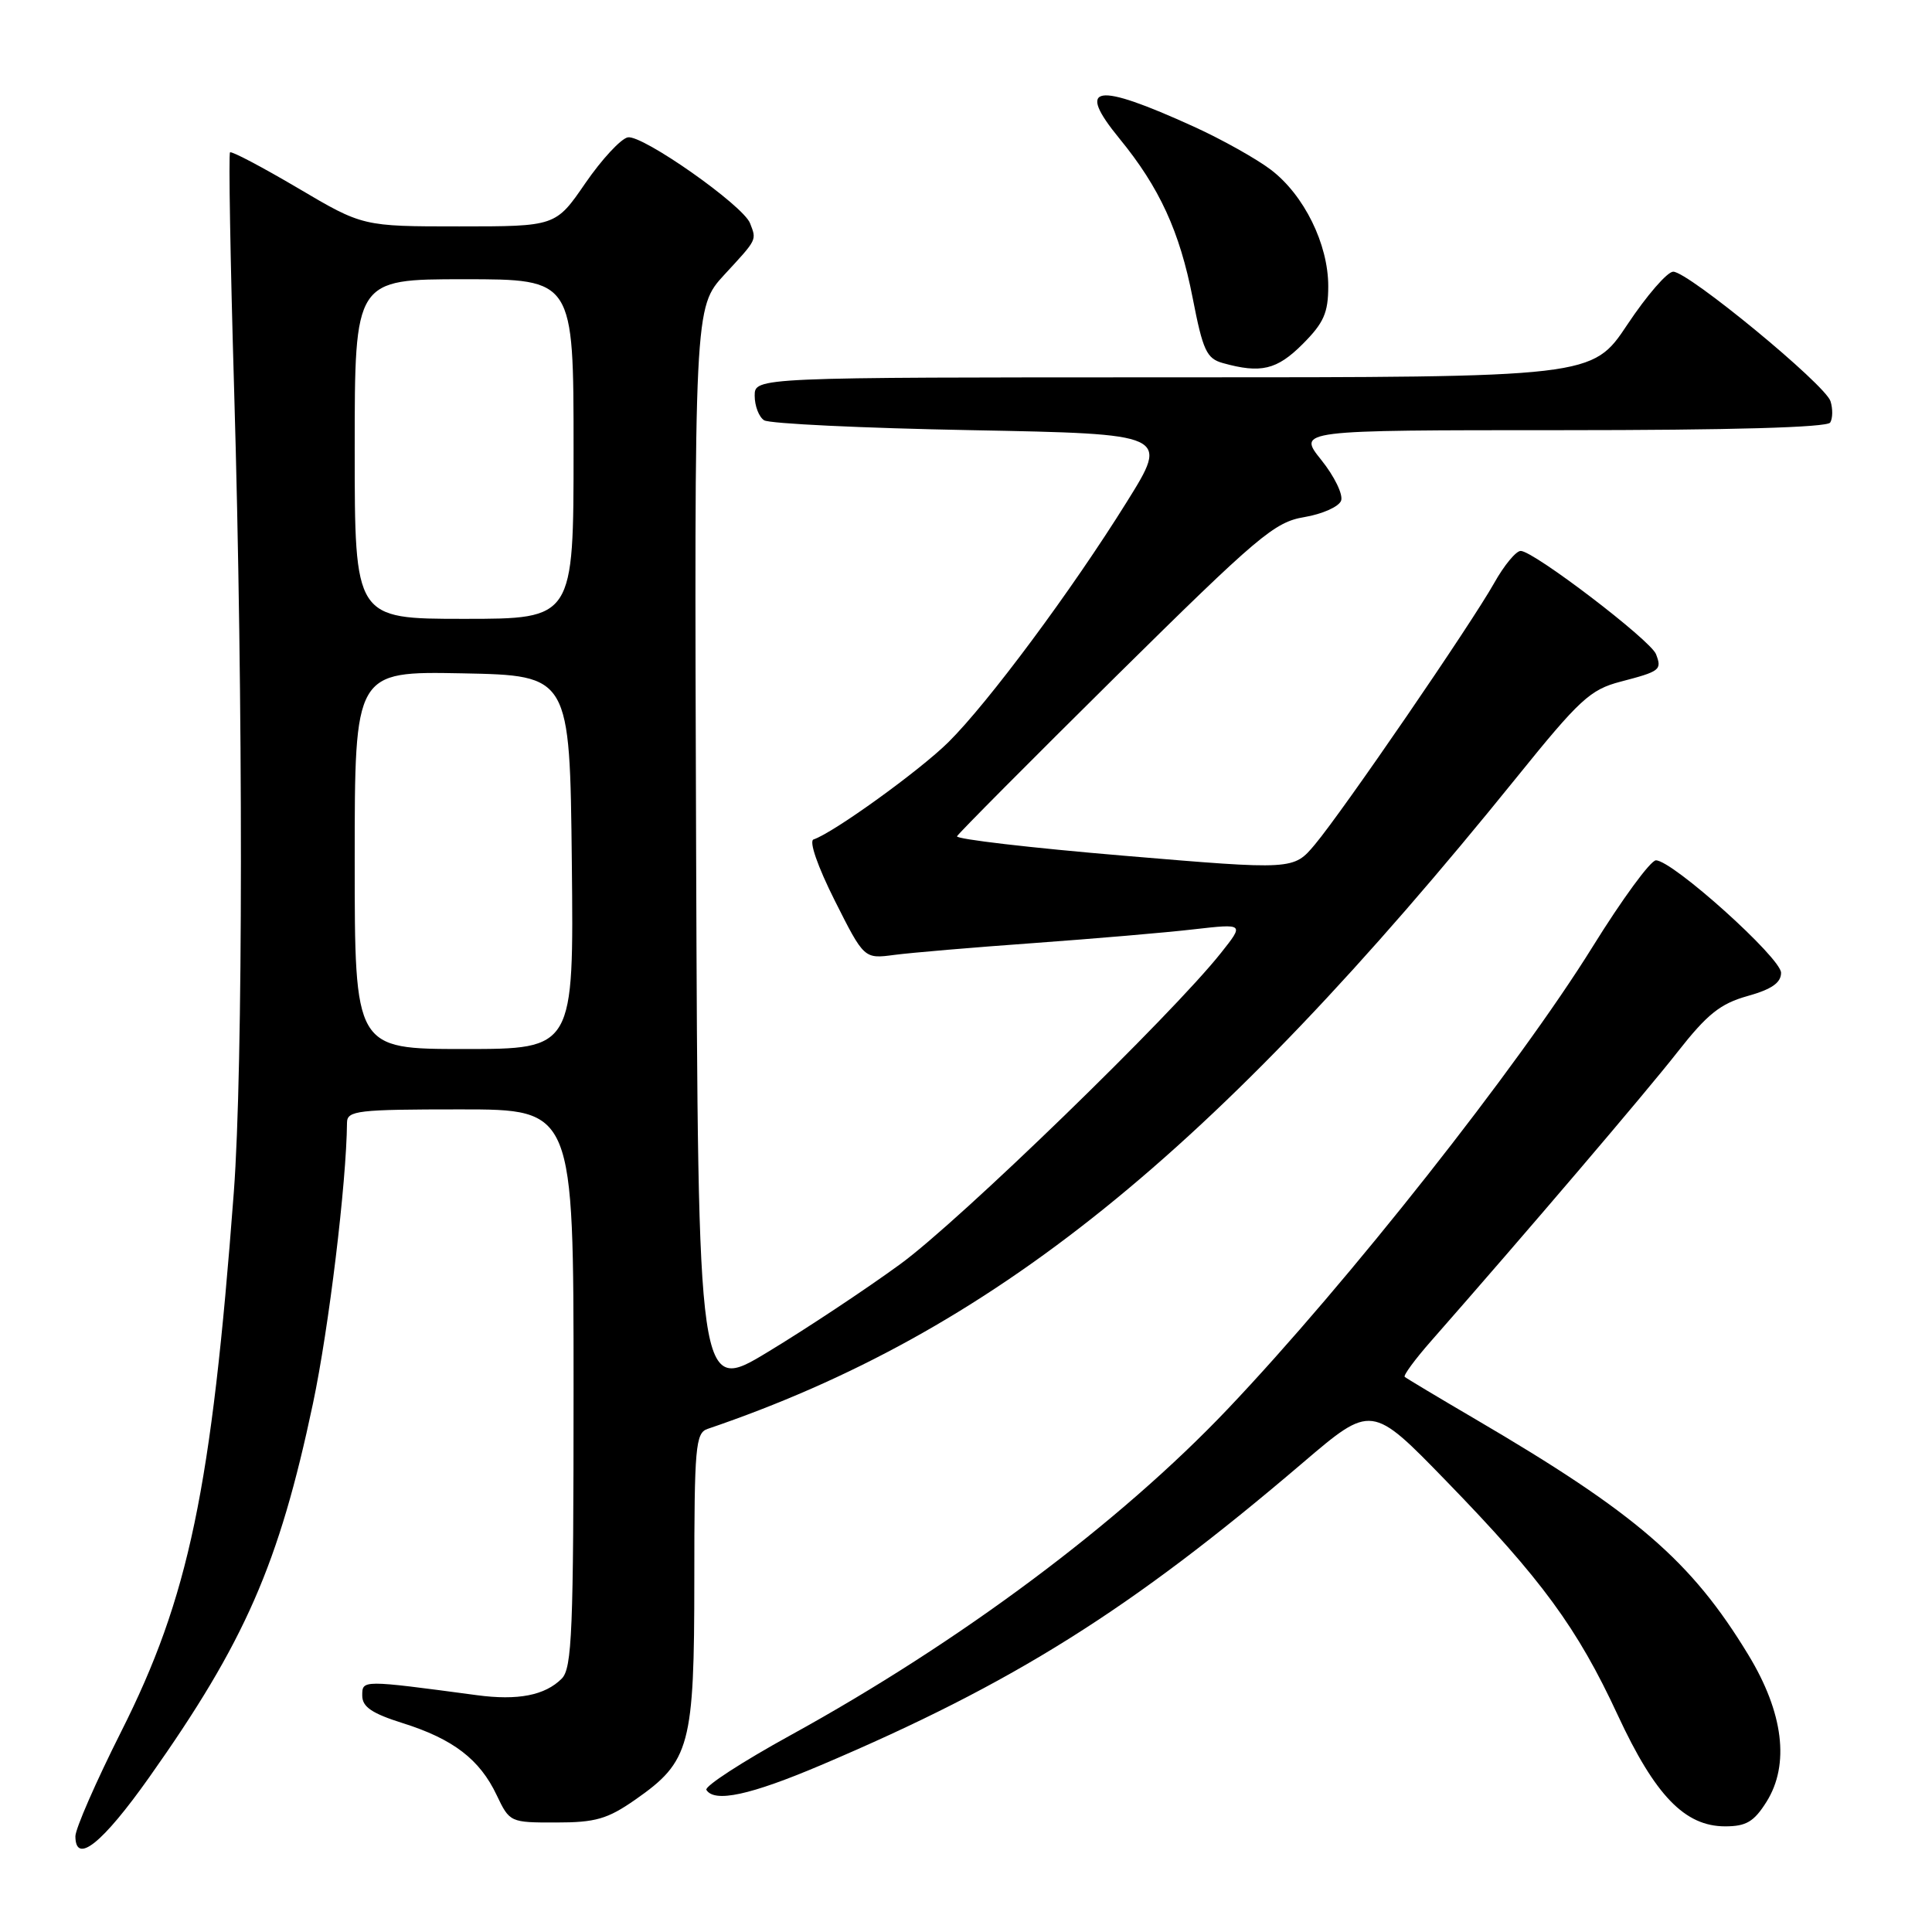 <?xml version="1.0" encoding="UTF-8" standalone="no"?>
<!DOCTYPE svg PUBLIC "-//W3C//DTD SVG 1.1//EN" "http://www.w3.org/Graphics/SVG/1.1/DTD/svg11.dtd" >
<svg xmlns="http://www.w3.org/2000/svg" xmlns:xlink="http://www.w3.org/1999/xlink" version="1.1" viewBox="0 0 256 256">
 <g >
 <path fill="currentColor"
d=" M 19.78 235.49 C 32.46 217.56 36.97 207.27 41.47 185.97 C 43.58 175.98 45.91 156.73 45.98 148.75 C 46.00 147.16 47.39 147.00 61.00 147.00 C 76.00 147.00 76.00 147.00 76.00 183.93 C 76.00 216.15 75.80 221.06 74.43 222.43 C 72.21 224.65 68.62 225.35 63.19 224.62 C 47.91 222.58 48.00 222.58 48.00 224.68 C 48.00 226.17 49.28 227.04 53.38 228.33 C 60.05 230.43 63.57 233.13 65.81 237.86 C 67.53 241.47 67.60 241.50 73.69 241.49 C 78.91 241.49 80.50 241.03 84.17 238.47 C 91.45 233.39 92.00 231.36 92.00 209.22 C 92.00 191.75 92.16 189.88 93.75 189.34 C 131.37 176.54 160.51 153.08 200.97 103.00 C 209.30 92.68 210.71 91.38 214.71 90.33 C 220.00 88.95 220.23 88.77 219.43 86.68 C 218.72 84.83 203.21 73.00 201.50 73.00 C 200.88 73.00 199.30 74.91 197.99 77.25 C 194.94 82.68 177.97 107.44 174.24 111.89 C 171.40 115.28 171.40 115.28 148.95 113.39 C 136.60 112.35 126.64 111.19 126.81 110.81 C 126.99 110.44 136.44 100.93 147.81 89.68 C 166.73 70.99 168.87 69.18 172.82 68.52 C 175.20 68.12 177.39 67.15 177.70 66.35 C 178.00 65.55 176.82 63.12 175.08 60.95 C 171.91 57.00 171.91 57.00 206.89 57.00 C 229.35 57.00 242.11 56.64 242.51 55.99 C 242.85 55.44 242.87 54.16 242.55 53.16 C 241.85 50.95 223.70 36.00 221.71 36.00 C 220.93 36.00 218.20 39.15 215.64 43.00 C 210.98 50.00 210.98 50.00 155.49 50.00 C 100.00 50.00 100.00 50.00 100.00 52.44 C 100.00 53.78 100.56 55.25 101.25 55.69 C 101.94 56.14 114.30 56.73 128.71 57.00 C 154.92 57.50 154.92 57.50 149.31 66.50 C 142.02 78.21 130.96 93.10 125.67 98.34 C 121.86 102.11 110.44 110.35 107.80 111.23 C 107.17 111.44 108.34 114.81 110.61 119.33 C 114.50 127.06 114.50 127.06 118.50 126.53 C 120.70 126.24 129.03 125.53 137.00 124.96 C 144.97 124.38 154.51 123.57 158.18 123.14 C 164.87 122.38 164.87 122.38 161.79 126.26 C 155.31 134.45 127.13 161.80 119.28 167.51 C 114.76 170.81 106.89 176.03 101.78 179.12 C 92.50 184.75 92.50 184.75 92.24 112.74 C 91.99 40.74 91.99 40.74 95.99 36.39 C 100.37 31.65 100.26 31.85 99.39 29.59 C 98.49 27.22 85.12 17.83 83.19 18.20 C 82.27 18.38 79.74 21.11 77.57 24.26 C 73.63 30.00 73.63 30.00 60.85 30.00 C 48.06 30.00 48.06 30.00 39.45 24.91 C 34.71 22.12 30.68 19.99 30.48 20.19 C 30.28 20.39 30.52 34.49 31.02 51.53 C 32.24 93.18 32.22 141.50 30.98 158.00 C 28.02 197.36 25.02 211.67 16.03 229.50 C 12.71 236.10 9.99 242.32 9.99 243.32 C 10.01 247.12 13.56 244.28 19.78 235.49 Z  M 234.07 238.75 C 237.17 233.81 236.32 226.93 231.66 219.27 C 224.12 206.85 216.82 200.54 195.50 188.05 C 190.55 185.15 186.33 182.62 186.13 182.44 C 185.93 182.25 187.50 180.11 189.63 177.69 C 202.21 163.37 218.17 144.66 222.31 139.36 C 226.22 134.38 227.95 132.99 231.56 131.98 C 234.75 131.09 236.00 130.22 236.00 128.90 C 236.00 126.93 221.61 114.00 219.42 114.00 C 218.71 114.00 214.94 119.15 211.03 125.45 C 201.16 141.35 178.58 169.96 162.69 186.69 C 148.31 201.83 127.21 217.57 104.76 229.92 C 98.34 233.45 93.32 236.71 93.60 237.17 C 94.67 238.89 99.41 237.87 108.80 233.88 C 134.27 223.06 149.77 213.33 172.62 193.83 C 181.74 186.05 181.74 186.05 191.67 196.28 C 204.28 209.26 209.01 215.72 214.37 227.28 C 219.31 237.92 223.25 242.00 228.59 242.00 C 231.38 242.00 232.41 241.39 234.07 238.75 Z  M 172.60 45.60 C 175.41 42.79 176.00 41.45 176.00 37.92 C 176.00 32.35 172.80 25.85 168.41 22.50 C 166.49 21.04 161.90 18.47 158.21 16.79 C 145.10 10.82 142.50 11.24 148.34 18.37 C 153.64 24.84 156.31 30.66 158.03 39.46 C 159.39 46.46 159.88 47.51 162.04 48.11 C 167.06 49.51 169.19 49.01 172.60 45.60 Z  M 47.00 113.97 C 47.00 88.95 47.00 88.95 61.25 89.22 C 75.50 89.50 75.50 89.50 75.77 114.25 C 76.03 139.00 76.03 139.00 61.52 139.00 C 47.00 139.00 47.00 139.00 47.00 113.97 Z  M 47.00 59.50 C 47.00 37.00 47.00 37.00 61.50 37.00 C 76.00 37.00 76.00 37.00 76.00 59.50 C 76.00 82.00 76.00 82.00 61.50 82.00 C 47.00 82.00 47.00 82.00 47.00 59.50 Z "/>
</g>
</svg>